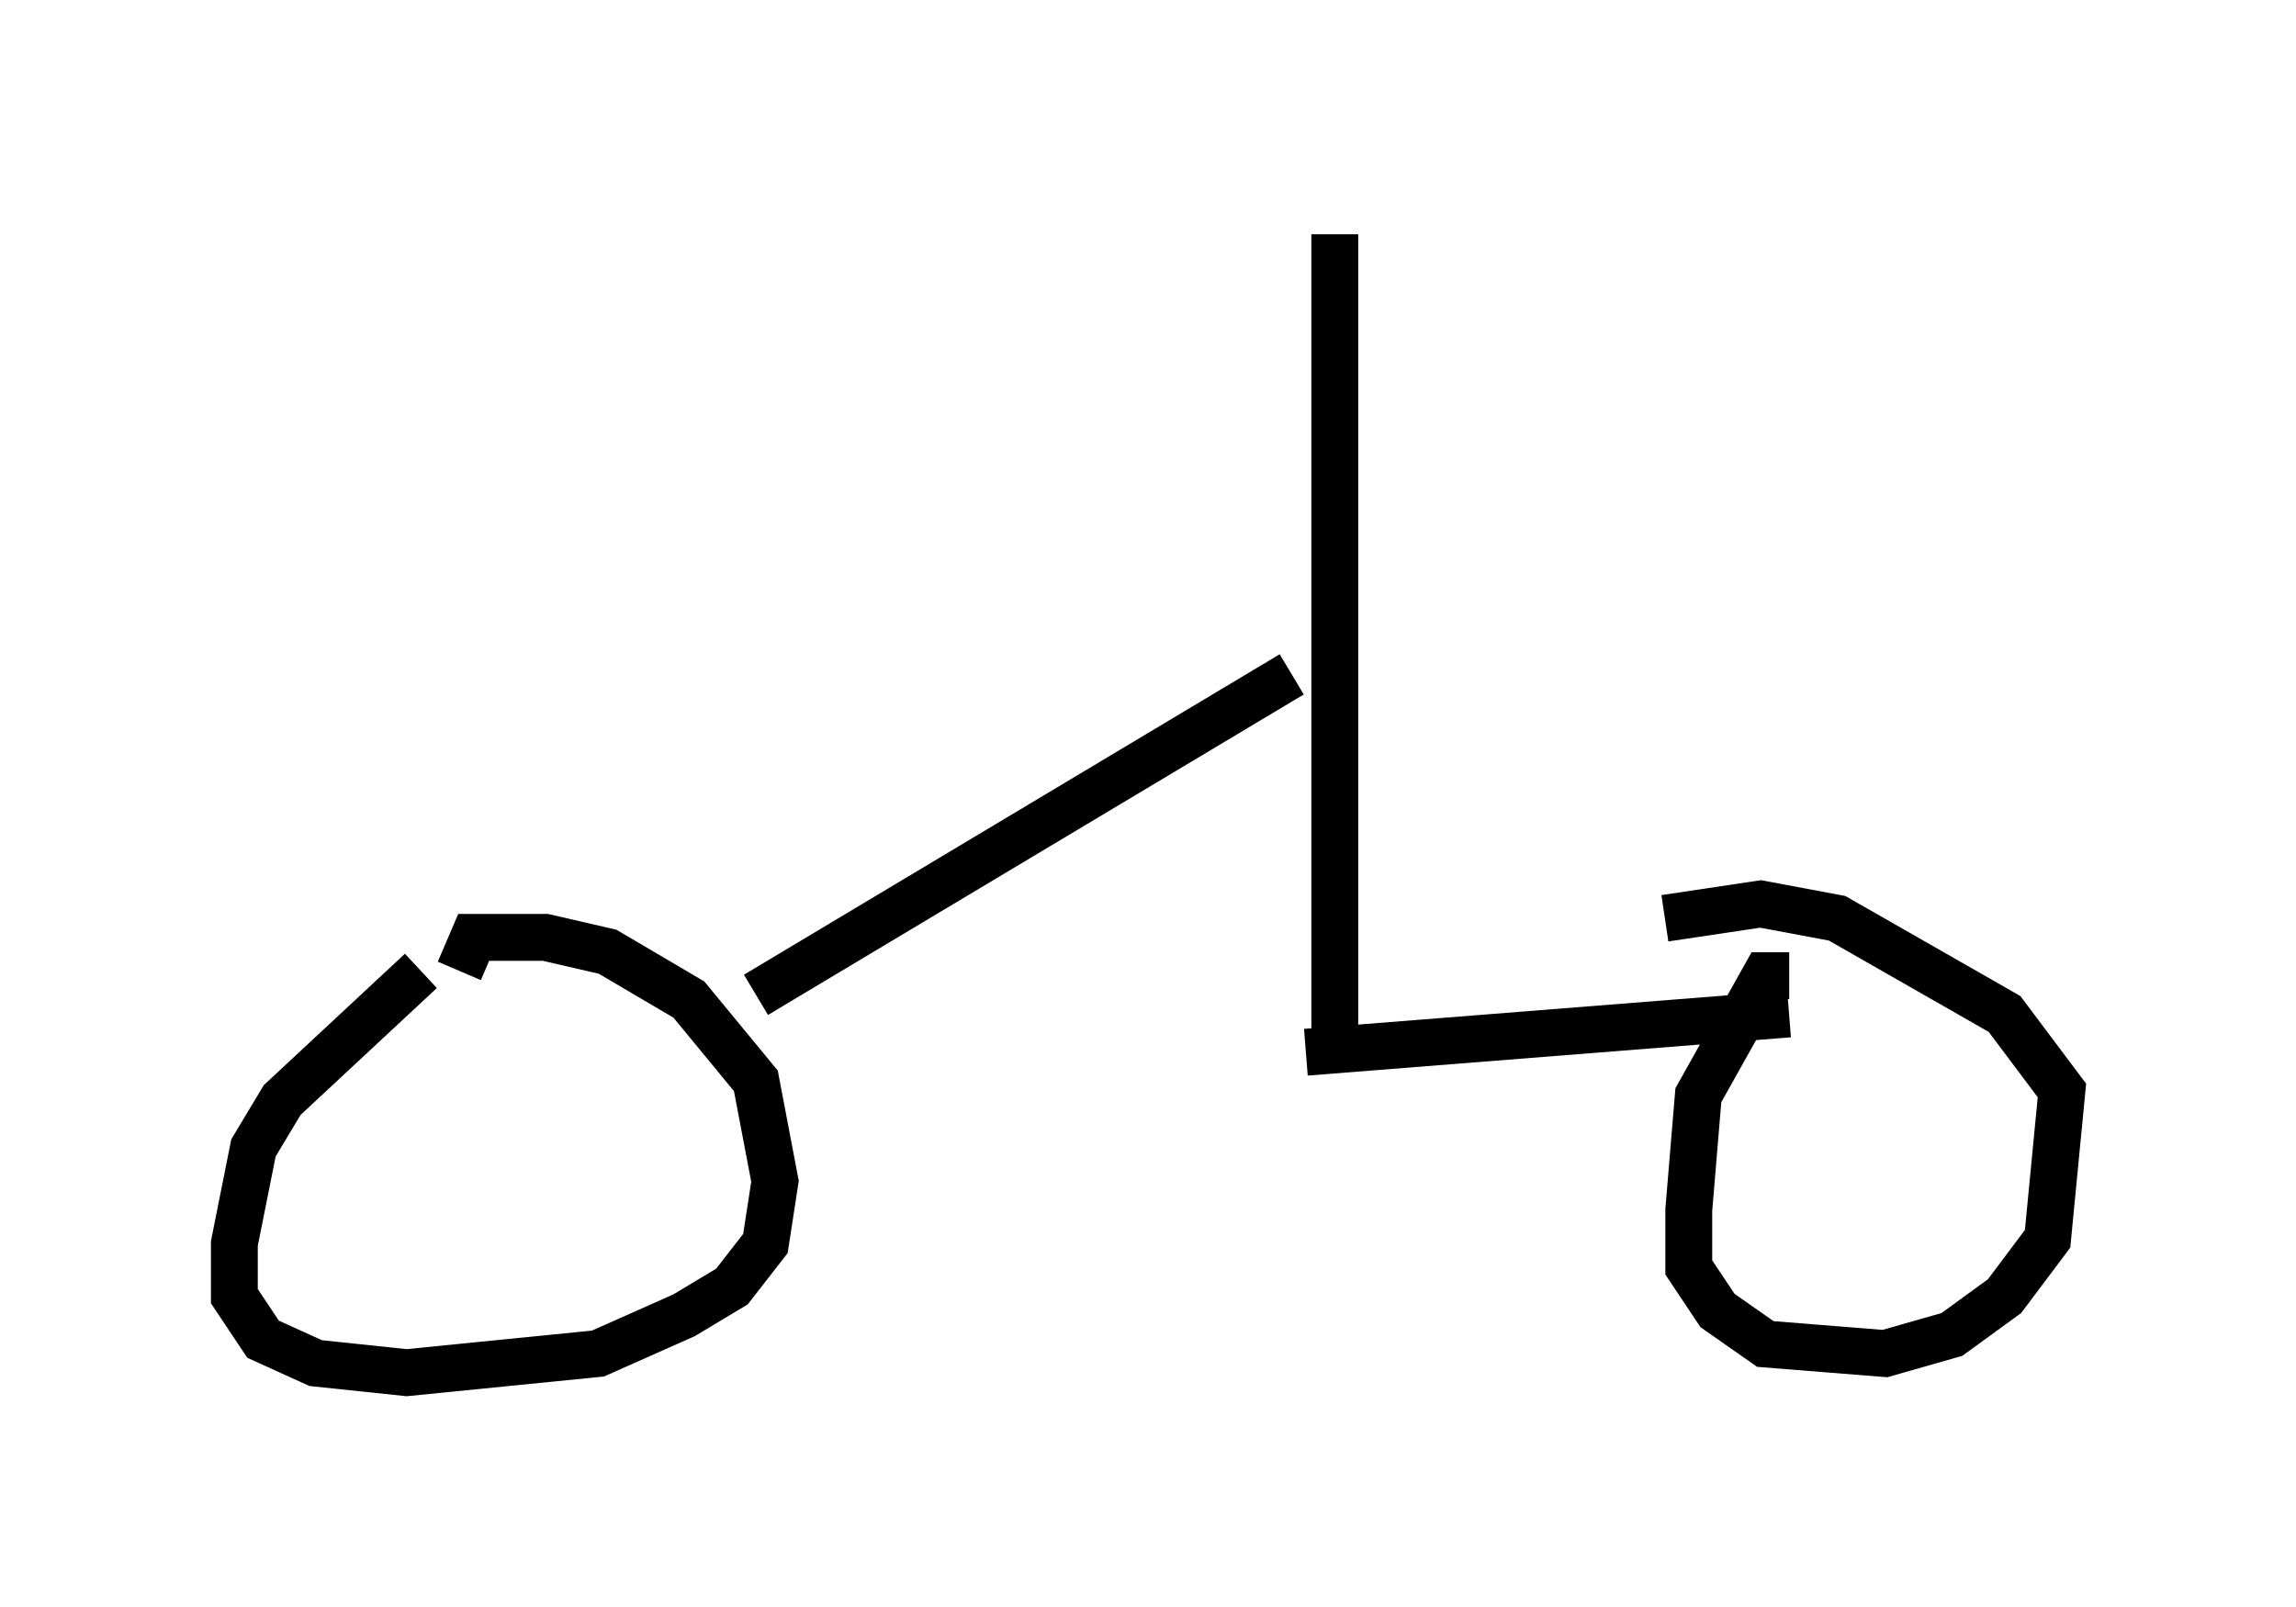 <?xml version="1.0" encoding="utf-8" ?>
<svg baseProfile="full" height="34.296" version="1.1" width="48.996" xmlns="http://www.w3.org/2000/svg" xmlns:ev="http://www.w3.org/2001/xml-events" xmlns:xlink="http://www.w3.org/1999/xlink"><defs /><rect fill="white" height="34.296" width="48.996" x="0" y="0" /><path d="M14.188, 22.661 m13.679, -0.204 l10.311, -0.817 m-29.196, -0.919 l-2.96, 2.756 -0.613, 1.021 l-0.408, 2.042 0.0, 1.123 l0.613, 0.919 1.123, 0.51 l1.94, 0.204 4.083, -0.408 l1.838, -0.817 1.021, -0.613 l0.715, -0.919 0.204, -1.327 l-0.408, -2.144 -1.429, -1.735 l-1.735, -1.021 -1.327, -0.306 l-1.531, 0.0 -0.306, 0.715 m28.379, 0.102 l-0.51, 0.0 -1.429, 2.552 l-0.204, 2.45 0.0, 1.225 l0.613, 0.919 1.021, 0.715 l2.552, 0.204 1.429, -0.408 l1.123, -0.817 0.919, -1.225 l0.306, -3.165 -1.225, -1.633 l-3.573, -2.042 -1.633, -0.306 l-2.042, 0.306 m-7.044, 2.552 l0.0, -17.15 m-0.919, 9.392 l-11.433, 6.84 " fill="none" stroke="black" stroke-width="1" /></svg>
